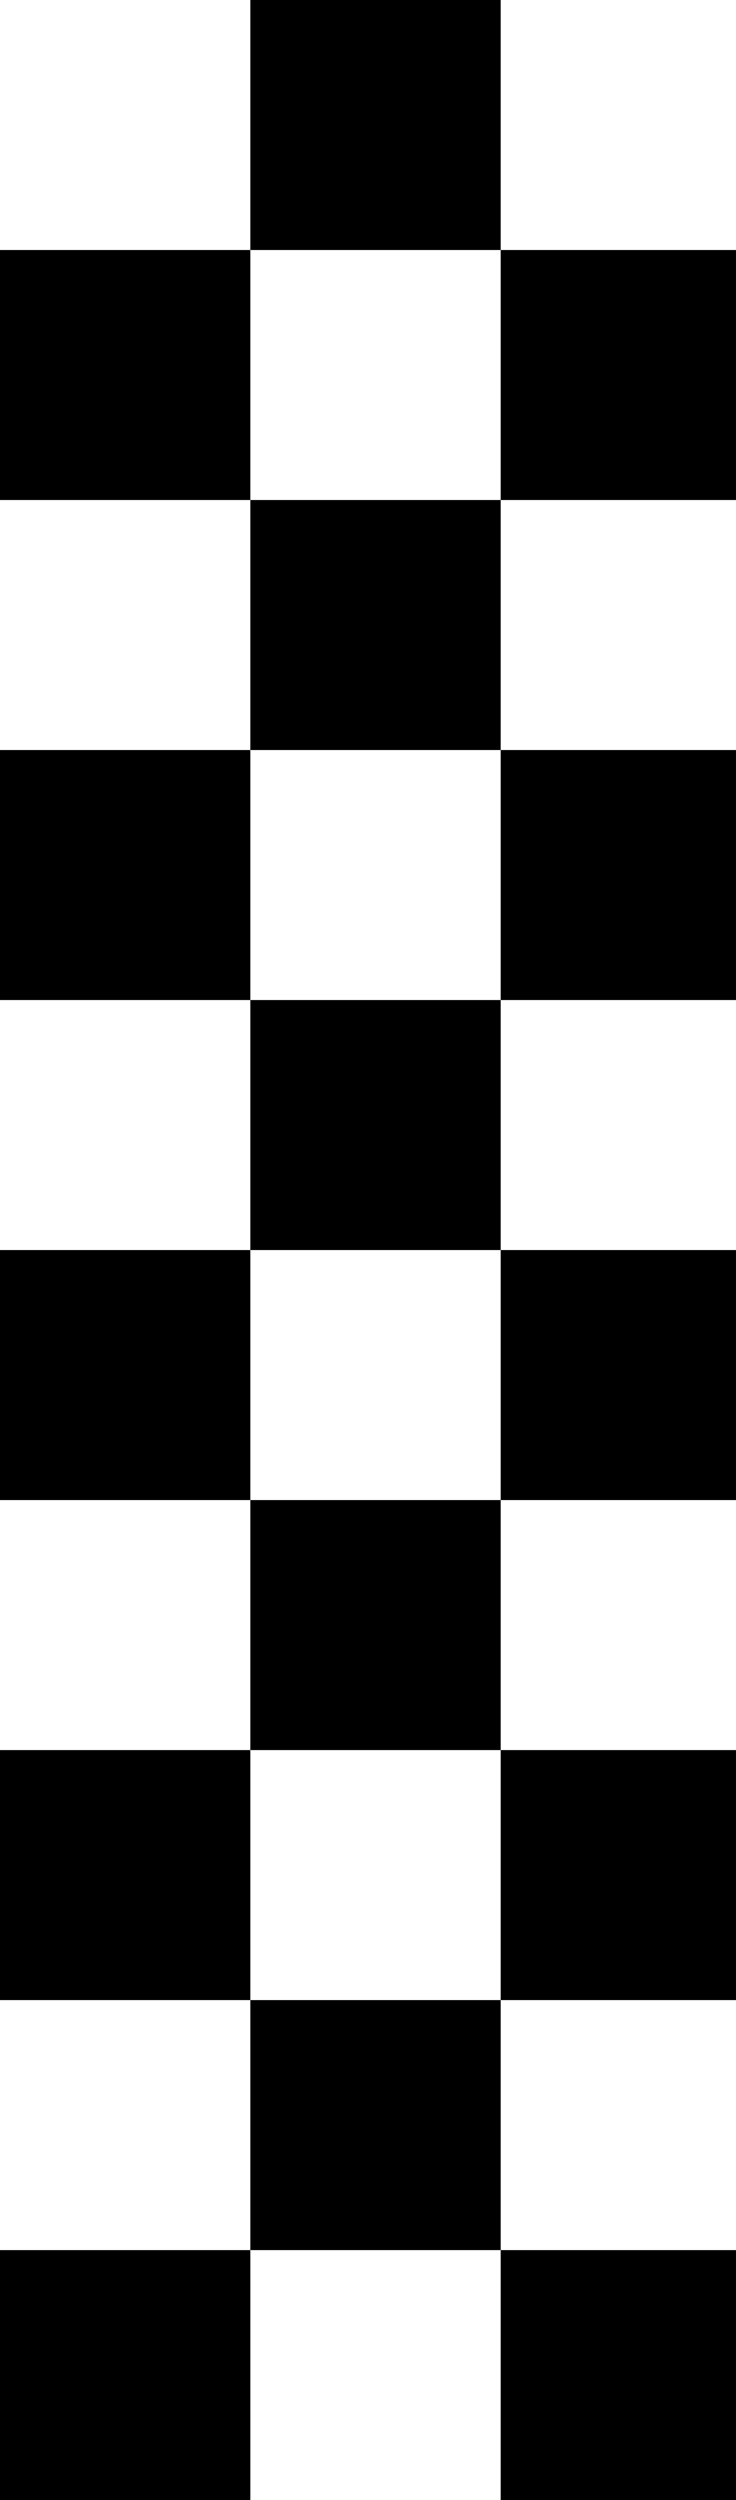 <svg width="147" height="499" xmlns="http://www.w3.org/2000/svg" xmlns:xlink="http://www.w3.org/1999/xlink" overflow="hidden"><defs><clipPath id="clip0"><rect x="390" y="110" width="147" height="499"/></clipPath></defs><g clip-path="url(#clip0)" transform="translate(-390 -110)"><path d="M0 49.9 499 49.9 499 99.8 0 99.8M0 149.7 499 149.7 499 199.6 0 199.6M0 249.5 499 249.5 499 299.4 0 299.4M0 349.3 499 349.3 499 399.2 0 399.2M0 449.1 499 449.1 499 499 0 499M49.9 0 49.9 499 99.8 499 99.8 0M149.7 0 149.7 499 199.6 499 199.6 0M249.5 0 249.5 499 299.4 499 299.4 0M349.3 0 349.3 499 399.2 499 399.2 0M449.1 0 449.1 499 499 499 499 0" transform="matrix(1.002 0 0 1 390 110)"/></g></svg>